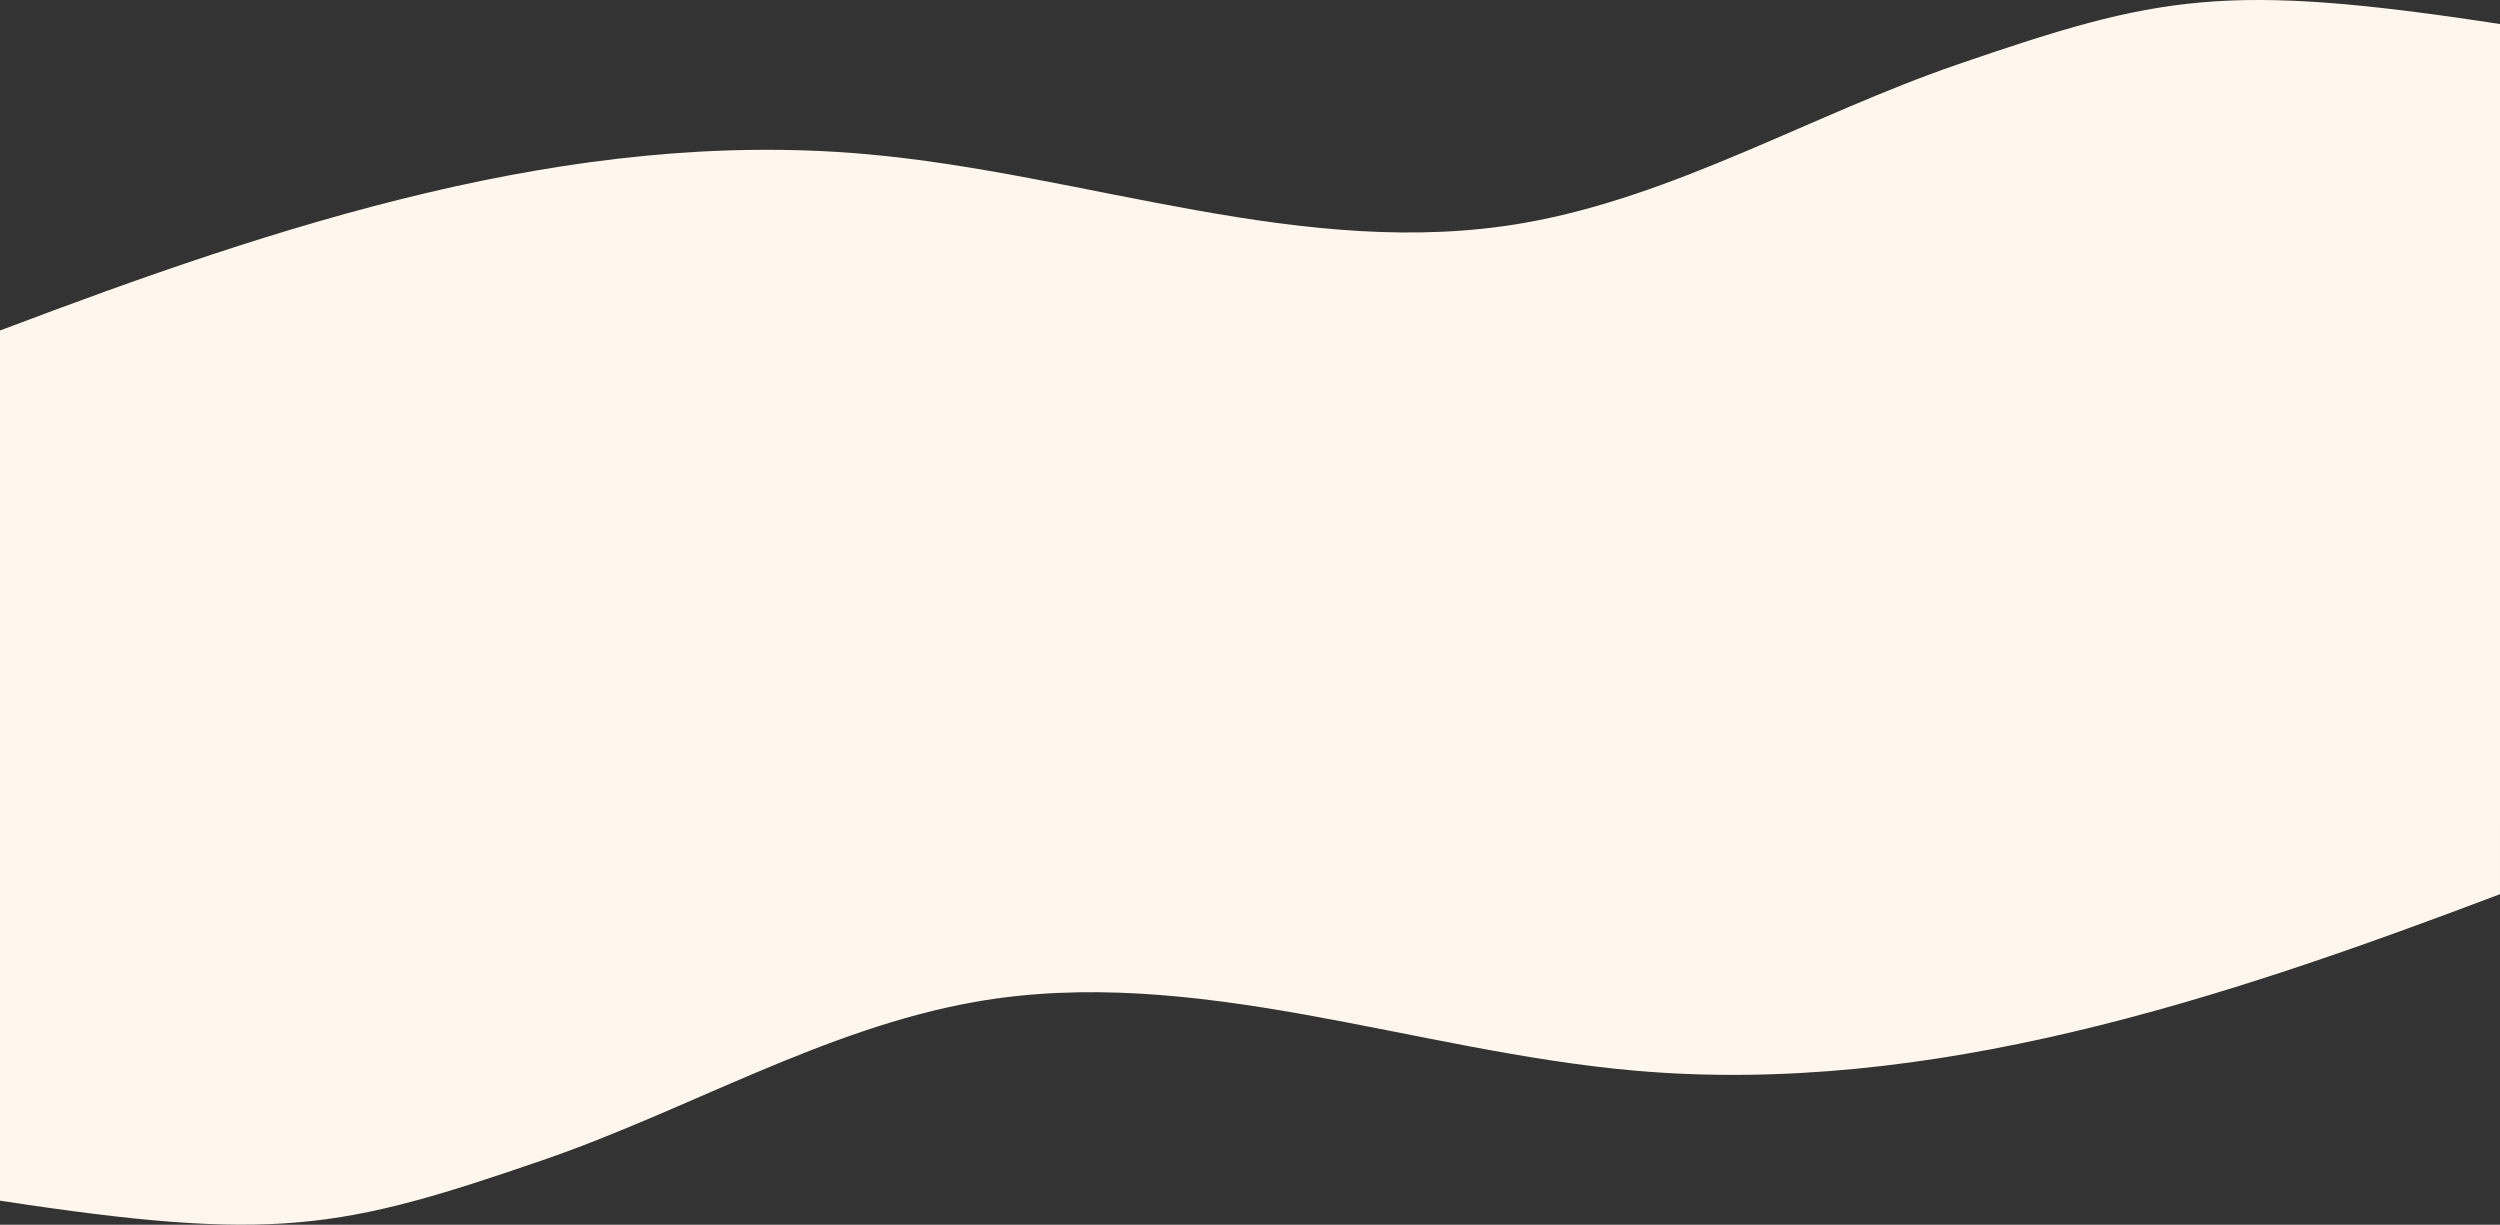 <?xml version="1.0" encoding="UTF-8"?>
<svg id="Layer_2" data-name="Layer 2" xmlns="http://www.w3.org/2000/svg" viewBox="0 0 1950.86 955.69">
  <rect x="0" y="0" width="1950.86" height="955.69" fill="#333333" stroke="none"/>
  <defs>
    <style>
      .cls-1 {
        fill: #fff7ed;
        stroke-width: 0px;
      }
    </style>
  </defs>
  <g id="Background">
    <g>
      <path class="cls-1" d="m0,936.92c214.83,32.92,265.94,22.57,423.08-31.45,113.53-39.03,220.29-102.92,337.92-123.66,170.88-30.13,342.22,38.55,514.81,53.67,230.06,20.16,457.38-55.23,675.04-137.71v-379.21H0v618.36Z"/>
      <path class="cls-1" d="m1950.86,18.76c-214.83-32.92-265.94-22.57-423.08,31.45-113.53,39.03-220.29,102.92-337.92,123.66-170.88,30.13-342.22-38.55-514.81-53.67C444.98,100.04,217.66,175.43,0,257.92v379.21h1950.86V18.76Z"/>
    </g>
  </g>
</svg>